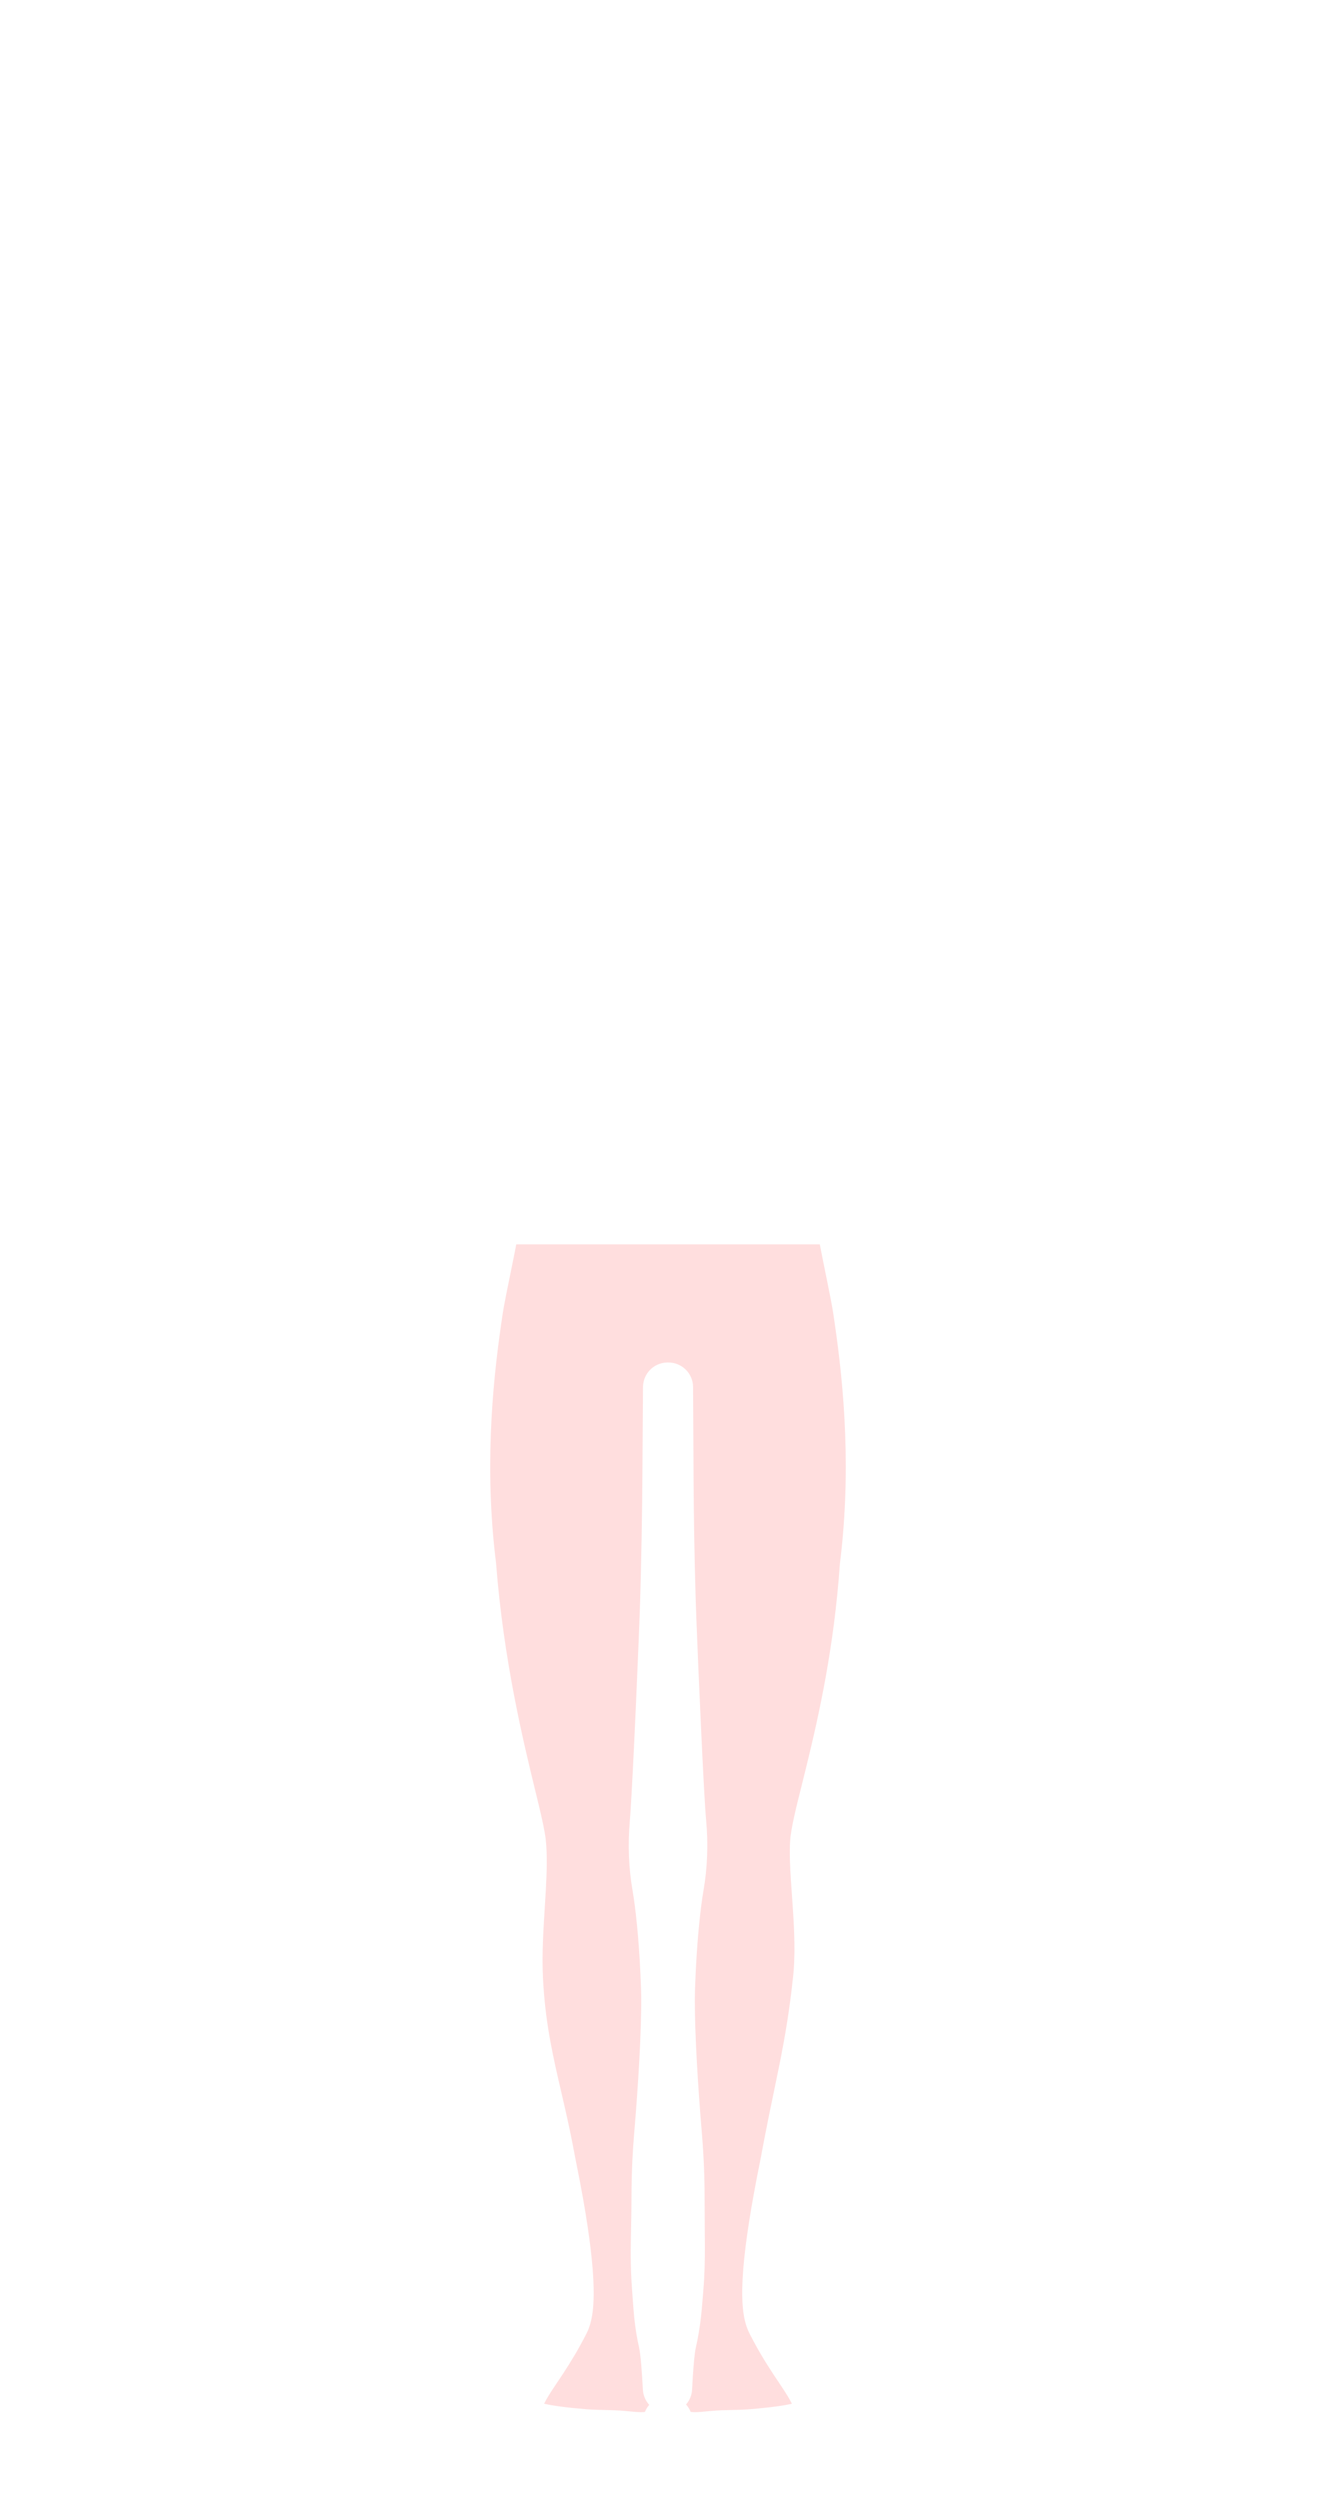 <svg width="146" height="273" viewBox="0 0 146 273" fill="none" xmlns="http://www.w3.org/2000/svg">
<g filter="url(#filter0_d_2097_21429)">
<path fill-rule="evenodd" clip-rule="evenodd" d="M74.703 267.736C75.102 267.901 75.617 267.98 76.275 267.98C76.883 267.98 77.547 267.913 78.189 267.849L78.205 267.848L78.53 267.816C79.206 267.75 79.963 267.733 80.764 267.716L80.865 267.713C81.614 267.695 82.387 267.677 83.153 267.615C89.085 267.135 91.305 266.462 91.344 265.136C91.399 263.291 90.455 261.884 89.025 259.755L89.019 259.745C88.05 258.304 86.845 256.507 85.578 254.007C84.51 251.9 85.023 245.606 87.103 235.303C87.184 234.9 87.243 234.605 87.272 234.443C87.778 231.658 88.277 229.258 88.759 226.938L88.779 226.841L88.78 226.839C89.772 222.07 90.629 217.95 91.227 212.173C91.573 208.818 91.314 205.146 91.084 201.904L91.083 201.881C90.917 199.553 90.761 197.354 90.865 195.677C90.939 194.46 91.471 192.326 92.207 189.371C93.761 183.139 96.108 173.72 96.916 162.028C98.491 149.315 97.189 138.1 96.073 130.769C95.919 129.754 95.602 128.184 95.2 126.197C94.237 121.442 92.784 114.253 92.537 109.082C92.107 100.076 92.648 91.8 94.14 84.484L94.208 84.145C94.424 83.055 94.761 82.03 95.165 80.942C95.322 82.66 95.665 85.501 96.637 89.823C98.8 99.434 100.687 108.682 101.123 111.812C101.957 117.804 103.559 122.792 104.975 127.193L104.989 127.237C105.872 129.985 106.706 132.582 107.303 135.213C107.58 136.434 107.491 138.393 107.432 139.698L107.431 139.717L107.425 139.834C107.381 140.798 107.415 141.903 107.527 143.208C107.604 144.108 107.867 145.493 108.066 146.262C108.711 148.754 110.372 155.28 110.475 155.851C110.641 156.765 111.315 157.402 112.114 157.402C112.168 157.402 112.22 157.399 112.274 157.393C112.89 157.328 113.608 156.951 113.53 155.521C113.482 154.629 113.171 153.353 112.87 152.118L112.87 152.117C112.643 151.186 112.428 150.299 112.35 149.682L112.486 149.698C112.738 150.89 113.862 155.017 114.711 157.934C114.968 158.82 115.669 159.416 116.452 159.416C116.543 159.416 116.636 159.407 116.728 159.39C117.565 159.235 118.071 158.424 117.931 157.462C117.795 156.522 117.072 153.868 116.491 151.734C116.24 150.813 116.017 149.997 115.898 149.52L116.029 149.502C116.556 151.256 118.748 158.234 118.992 159.008C119.236 159.78 119.848 160.242 120.63 160.242C120.769 160.242 120.912 160.226 121.055 160.196C122.392 159.914 122.264 158.589 122.215 158.092C122.147 157.396 120.964 153.616 119.756 149.804C119.573 149.226 119.422 148.748 119.323 148.43L119.358 148.417C119.547 148.939 119.871 149.908 120.22 150.95L120.294 151.173C121.249 154.028 121.943 156.083 122.201 156.538C122.655 157.343 123.232 157.75 123.914 157.75C124.068 157.75 124.226 157.729 124.388 157.687C124.72 157.601 124.992 157.389 125.172 157.073C125.483 156.531 125.447 155.834 125.31 155.372C125.286 155.301 125.181 154.903 125.071 154.479L125.069 154.472C124.687 153.021 123.98 150.328 123.41 148.833C122.381 146.138 121.862 144.506 121.632 143.604C121.932 144.007 122.353 144.636 122.946 145.605C123.068 145.806 123.16 145.953 123.203 146.017C123.219 146.041 123.237 146.068 123.256 146.098C123.273 146.123 123.291 146.151 123.311 146.181C123.754 146.863 124.794 148.462 126.473 148.462H126.527C126.938 148.453 127.39 148.397 127.624 148.041C127.881 147.648 127.708 147.166 127.438 146.539C127.13 145.964 126.814 145.274 126.479 144.544L126.468 144.521L126.457 144.495C125.882 143.241 125.288 141.945 124.607 140.926C123.35 139.042 121.438 137.424 119.751 135.997C118.842 135.228 118.058 134.403 117.667 132.082C117.267 129.712 117.039 127.594 116.775 125.145L116.773 125.129C116.481 122.417 116.15 119.343 115.5 115.111C115.029 112.03 114.391 109.706 113.775 107.462L113.765 107.426L113.763 107.42C112.965 104.513 112.21 101.765 111.789 97.506C111.567 95.252 111.163 92.375 110.735 89.326L110.725 89.258C110.359 86.657 109.982 83.969 109.685 81.45C107.551 63.377 102.513 60.142 100.091 58.587C100.063 58.569 100.035 58.551 100.008 58.534C99.877 58.45 99.755 58.372 99.643 58.294C97.878 57.088 94.281 55.761 90.474 54.357C88.22 53.526 85.891 52.667 84.046 51.858C82.262 51.076 81.155 49.433 81.155 47.573V41.154C83.078 39.7 85.268 36.664 86.319 32.815C88.622 32.889 90.004 30.769 90.191 28.064C90.366 25.529 89.431 23.363 87.427 22.907C87.476 20.959 87.385 19.921 87.367 19.735C87.354 10.424 80.251 5.866 73.454 5.483L73.452 5.46H72.523V5.481C65.747 5.866 58.638 10.429 58.64 19.715C58.633 19.794 58.54 20.856 58.592 22.903C56.579 23.353 55.639 25.523 55.815 28.064C56.001 30.76 57.374 32.875 59.664 32.816C60.711 36.854 62.894 39.693 64.852 41.154V47.571C64.852 49.432 63.745 51.074 61.96 51.856C60.136 52.655 57.861 53.486 55.659 54.289L55.658 54.289C51.848 55.679 48.251 56.992 46.362 58.294C46.245 58.375 46.116 58.458 45.978 58.548C45.954 58.564 45.929 58.58 45.904 58.596L45.904 58.596C43.484 60.158 38.451 63.408 36.322 81.448C36.028 83.93 35.657 86.577 35.297 89.143L35.282 89.252C34.849 92.328 34.442 95.233 34.216 97.504C33.796 101.758 33.042 104.503 32.244 107.408L32.24 107.423C31.62 109.679 30.979 112.01 30.504 115.107C29.854 119.339 29.523 122.412 29.231 125.123L29.223 125.196C28.96 127.622 28.733 129.726 28.335 132.078C27.943 134.399 27.158 135.224 26.25 135.992C24.563 137.42 22.651 139.038 21.394 140.922C20.709 141.947 20.111 143.253 19.532 144.517L19.522 144.54C19.187 145.27 18.871 145.96 18.546 146.572C18.293 147.162 18.12 147.645 18.377 148.037C18.61 148.393 19.063 148.45 19.474 148.459H19.528C21.208 148.459 22.248 146.859 22.691 146.176C22.7 146.164 22.707 146.152 22.715 146.14C22.747 146.091 22.774 146.049 22.799 146.014C22.84 145.953 22.925 145.815 23.039 145.629L23.058 145.6C23.651 144.628 24.073 143.999 24.37 143.597C24.142 144.499 23.623 146.13 22.593 148.83C22.02 150.329 21.311 153.031 20.93 154.481L20.893 154.624C20.797 154.988 20.713 155.31 20.682 155.399C20.555 155.831 20.519 156.527 20.83 157.07C21.01 157.386 21.282 157.598 21.615 157.686C21.776 157.727 21.936 157.749 22.088 157.749C22.77 157.749 23.347 157.341 23.802 156.537C24.06 156.08 24.756 154.022 25.711 151.164C25.76 151.019 25.808 150.875 25.856 150.733C26.177 149.775 26.47 148.902 26.645 148.416L26.682 148.427C26.583 148.743 26.433 149.218 26.252 149.788C25.043 153.607 23.857 157.393 23.789 158.089L23.788 158.091C23.74 158.59 23.613 159.911 24.948 160.193C25.091 160.223 25.234 160.239 25.374 160.239C26.157 160.239 26.769 159.777 27.012 159.005L27.045 158.901C27.407 157.746 29.46 151.205 29.973 149.5L30.104 149.519C29.982 149.999 29.758 150.817 29.505 151.741C28.93 153.843 28.213 156.459 28.077 157.393C27.936 158.356 28.442 159.168 29.279 159.323C29.372 159.34 29.463 159.348 29.555 159.348C30.339 159.348 31.04 158.753 31.297 157.866C32.185 154.814 33.272 150.852 33.516 149.697L33.656 149.679C33.59 150.262 33.424 151.095 33.25 151.969C32.98 153.328 32.701 154.733 32.688 155.679C32.667 157.11 33.4 157.459 34.017 157.499C34.039 157.501 34.06 157.502 34.081 157.502C34.092 157.502 34.104 157.502 34.116 157.502C34.947 157.502 35.619 156.836 35.751 155.885C35.824 155.362 37.298 148.715 37.935 146.258C38.163 145.379 38.404 144.009 38.474 143.202C38.587 141.894 38.62 140.79 38.576 139.83L38.57 139.718C38.509 138.411 38.417 136.436 38.697 135.208C39.294 132.572 40.13 129.971 41.015 127.219L41.024 127.189C42.44 122.787 44.044 117.798 44.878 111.806C45.314 108.677 47.2 99.43 49.364 89.817C50.352 85.425 50.691 82.563 50.843 80.853C51.128 81.602 51.446 82.597 51.695 83.778C51.779 84.18 51.877 84.596 51.983 85.047L52.002 85.128L52.003 85.133C52.837 88.674 54.098 94.027 53.462 109.079C53.242 114.256 51.775 121.45 50.803 126.212C50.399 128.19 50.081 129.751 49.926 130.764C48.81 138.095 47.508 149.312 49.082 162.002C50.017 174.012 52.451 184.015 53.905 189.992C54.552 192.647 55.018 194.565 55.139 195.694C55.355 197.705 55.187 200.411 55.009 203.279L55.007 203.31L55.005 203.344C54.825 206.241 54.639 209.235 54.774 212.144C55.04 217.9 56.031 222.175 57.08 226.701L57.08 226.702L57.083 226.715C57.636 229.099 58.208 231.564 58.73 234.441C58.76 234.603 58.818 234.896 58.9 235.296C61.492 248.133 61.159 252.555 60.425 254.006C59.158 256.507 57.954 258.302 56.984 259.745L56.98 259.751C55.55 261.881 54.604 263.289 54.659 265.135C54.699 266.46 56.919 267.132 62.851 267.614C63.641 267.679 64.438 267.696 65.208 267.713L65.24 267.714L65.321 267.716C66.093 267.734 66.822 267.751 67.473 267.815L67.781 267.845C68.44 267.911 69.12 267.978 69.746 267.978C70.413 267.978 70.93 267.898 71.33 267.734L71.375 267.717L71.384 267.713C71.892 267.503 72.467 267.266 72.832 266.598L72.857 266.554L72.872 266.503C72.915 266.351 72.95 266.204 72.978 266.059C73.283 267.155 73.991 267.444 74.627 267.704L74.703 267.736ZM72.927 144.528C72.936 143.157 72.944 141.746 72.956 140.27L72.957 140.269H73.052C73.069 142.567 73.08 144.7 73.088 146.776C73.114 152.818 73.139 158.523 73.376 166.31C73.498 170.344 74.323 189.693 74.649 193.155C74.902 195.835 74.802 198.5 74.354 201.076C73.967 203.297 73.486 207.68 73.293 213.315C73.149 217.525 73.632 225.333 74.13 231.235C74.342 233.751 74.451 236.227 74.454 238.594C74.456 240.115 74.466 241.389 74.474 242.501L74.475 242.551C74.499 245.651 74.512 247.523 74.31 249.953L74.251 250.679L74.25 250.686C74.109 252.448 73.964 254.271 73.45 256.523C73.193 257.654 73.03 260.196 72.939 262.075C72.937 262.055 72.934 262.033 72.934 262.013C72.837 260.285 72.687 257.672 72.382 256.337C71.939 254.393 71.809 252.571 71.684 250.809L71.619 249.906C71.412 247.175 71.452 245.194 71.503 242.689L71.503 242.674C71.528 241.526 71.554 240.227 71.555 238.738C71.558 236.249 71.666 233.745 71.873 231.298C72.375 225.382 72.86 217.551 72.715 213.315C72.522 207.668 72.038 203.274 71.648 201.044C71.214 198.555 71.111 195.959 71.339 193.33C71.67 189.515 72.482 170.657 72.612 166.21C72.847 158.138 72.88 152.495 72.918 145.961C72.921 145.487 72.924 145.01 72.927 144.528Z" fill="white"/>
</g>
<g filter="url(#filter1_f_2097_21429)">
<path d="M89.591 135.897C89.836 137.161 90.075 138.347 90.287 139.391C90.655 141.208 90.923 142.537 91.048 143.366C92.005 149.648 93.094 159.028 91.916 169.657L91.794 170.688L91.78 170.834C91.161 179.794 89.51 187.237 88.176 192.694L87.627 194.91C87.004 197.408 86.434 199.648 86.347 201.057C86.268 202.35 86.338 203.899 86.439 205.446L86.546 206.982C86.742 209.761 86.938 212.627 86.729 215.234L86.681 215.752C86.291 219.531 85.775 222.49 85.166 225.537L84.527 228.647C84.198 230.227 83.858 231.866 83.511 233.672L83.161 235.537L83.16 235.543L83.019 236.259C82.077 240.927 81.472 244.769 81.231 247.725C81.111 249.202 81.076 250.517 81.15 251.637C81.221 252.7 81.403 253.84 81.888 254.797L82.341 255.666C83.39 257.621 84.374 259.086 85.143 260.23C85.898 261.355 86.316 262.029 86.54 262.507C85.752 262.691 84.567 262.868 82.842 263.028L81.895 263.111C81.582 263.136 81.264 263.152 80.935 263.164L79.905 263.193C79.212 263.208 78.43 263.224 77.706 263.295L77.414 263.323L77.405 263.324C76.793 263.385 76.331 263.429 75.94 263.429C75.749 263.429 75.627 263.417 75.559 263.407C75.541 263.404 75.528 263.401 75.52 263.399L75.482 263.383L75.477 263.381L75.469 263.378C75.349 263.084 75.181 262.819 74.974 262.591C75.359 262.149 75.603 261.58 75.634 260.952L75.709 259.6C75.794 258.252 75.905 256.987 76.029 256.437C76.538 254.207 76.679 252.397 76.806 250.811L76.807 250.812L76.86 250.161L76.859 250.16C77.004 248.421 77.033 246.975 77.029 245.194L77.016 243.276L76.998 239.743L76.993 238.912C76.972 237.242 76.896 235.524 76.766 233.785L76.697 232.914L76.532 230.86C76.153 225.943 75.846 220.296 75.954 217.146L76.029 215.337C76.229 211.25 76.588 208.137 76.867 206.531L76.868 206.53C77.312 203.977 77.41 201.344 77.161 198.707C76.914 196.075 76.317 182.518 76.098 176.731L76.029 174.782C75.871 169.568 75.818 165.401 75.792 161.356L75.772 157.318C75.764 155.454 75.755 153.535 75.739 151.468C75.728 149.989 74.525 148.795 73.046 148.795H72.961C72.005 148.795 71.126 149.302 70.644 150.117L70.553 150.284L70.552 150.285C70.391 150.607 70.297 150.957 70.274 151.314L70.268 151.468L70.234 156.58V156.582C70.204 161.712 70.177 166.21 70.03 172.086L69.959 174.694C69.85 178.44 69.204 193.489 68.885 198.105L68.827 198.883C68.603 201.464 68.702 204.028 69.134 206.503L69.259 207.286C69.558 209.319 69.904 212.784 70.053 217.146L70.07 217.862C70.124 221.622 69.728 227.982 69.305 232.968C69.136 234.956 69.039 236.983 69.016 239.004L69.011 239.87C69.01 240.524 69.004 241.137 68.995 241.714L68.964 243.349V243.353C68.919 245.606 68.878 247.5 69.075 250.092L69.133 250.904C69.244 252.465 69.37 254.297 69.82 256.27C70.03 257.19 70.159 259.25 70.253 260.918L70.254 260.917C70.256 260.955 70.256 260.983 70.257 260.999C70.258 261.016 70.26 261.032 70.26 261.033C70.26 261.03 70.26 261.024 70.259 261.016L70.29 261.278C70.379 261.796 70.614 262.26 70.95 262.63C70.752 262.856 70.593 263.117 70.479 263.402C70.476 263.403 70.473 263.404 70.469 263.405C70.399 263.416 70.274 263.428 70.079 263.428C69.878 263.428 69.659 263.417 69.413 263.398L68.584 263.321H68.579L68.303 263.294H68.302C67.939 263.258 67.559 263.237 67.185 263.222L66.097 263.191H66.094C65.558 263.179 65.061 263.168 64.583 263.141L64.111 263.109H64.108C61.859 262.926 60.387 262.722 59.462 262.505C59.686 262.027 60.105 261.356 60.859 260.232L61.568 259.169C62.322 258.019 63.203 256.597 64.116 254.795L64.236 254.539C64.809 253.223 64.966 251.362 64.837 248.875C64.712 246.44 64.287 243.06 63.395 238.352L62.983 236.252L62.982 236.248L62.837 235.52C62.476 233.533 62.09 231.76 61.711 230.097L61.334 228.463C60.452 224.66 59.662 221.234 59.38 216.783L59.331 215.879C59.218 213.428 59.373 210.878 59.537 208.241L59.651 206.344C59.755 204.434 59.813 202.52 59.645 200.953C59.545 200.023 59.251 198.692 58.875 197.124L58.477 195.483C57.175 190.132 55.037 181.334 54.216 170.787L54.204 170.665L54.083 169.634C52.906 159.025 53.995 149.645 54.952 143.361L55.072 142.651C55.217 141.847 55.437 140.767 55.714 139.41L56.258 136.719C56.311 136.449 56.364 136.175 56.418 135.897H89.591Z" fill="#FF5B5B" fill-opacity="0.2"/>
<path d="M75.631 260.646C75.633 260.674 75.634 260.713 75.634 260.761C75.634 260.717 75.632 260.672 75.63 260.627C75.63 260.633 75.631 260.64 75.631 260.646Z" fill="#FF5B5B" fill-opacity="0.2"/>
</g>
<defs>
<filter id="filter0_d_2097_21429" x="7.25" y="-5.54" width="131.5" height="284.52" filterUnits="userSpaceOnUse" color-interpolation-filters="sRGB">
<feFlood flood-opacity="0" result="BackgroundImageFix"/>
<feColorMatrix in="SourceAlpha" type="matrix" values="0 0 0 0 0 0 0 0 0 0 0 0 0 0 0 0 0 0 127 0" result="hardAlpha"/>
<feOffset/>
<feGaussianBlur stdDeviation="5.5"/>
<feComposite in2="hardAlpha" operator="out"/>
<feColorMatrix type="matrix" values="0 0 0 0 0.092 0 0 0 0 0.507 0 0 0 0 0.579 0 0 0 0.2 0"/>
<feBlend mode="normal" in2="BackgroundImageFix" result="effect1_dropShadow_2097_21429"/>
<feBlend mode="normal" in="SourceGraphic" in2="effect1_dropShadow_2097_21429" result="shape"/>
</filter>
<filter id="filter1_f_2097_21429" x="41.57" y="123.897" width="62.859" height="151.531" filterUnits="userSpaceOnUse" color-interpolation-filters="sRGB">
<feFlood flood-opacity="0" result="BackgroundImageFix"/>
<feBlend mode="normal" in="SourceGraphic" in2="BackgroundImageFix" result="shape"/>
<feGaussianBlur stdDeviation="6" result="effect1_foregroundBlur_2097_21429"/>
</filter>
</defs>
</svg>
